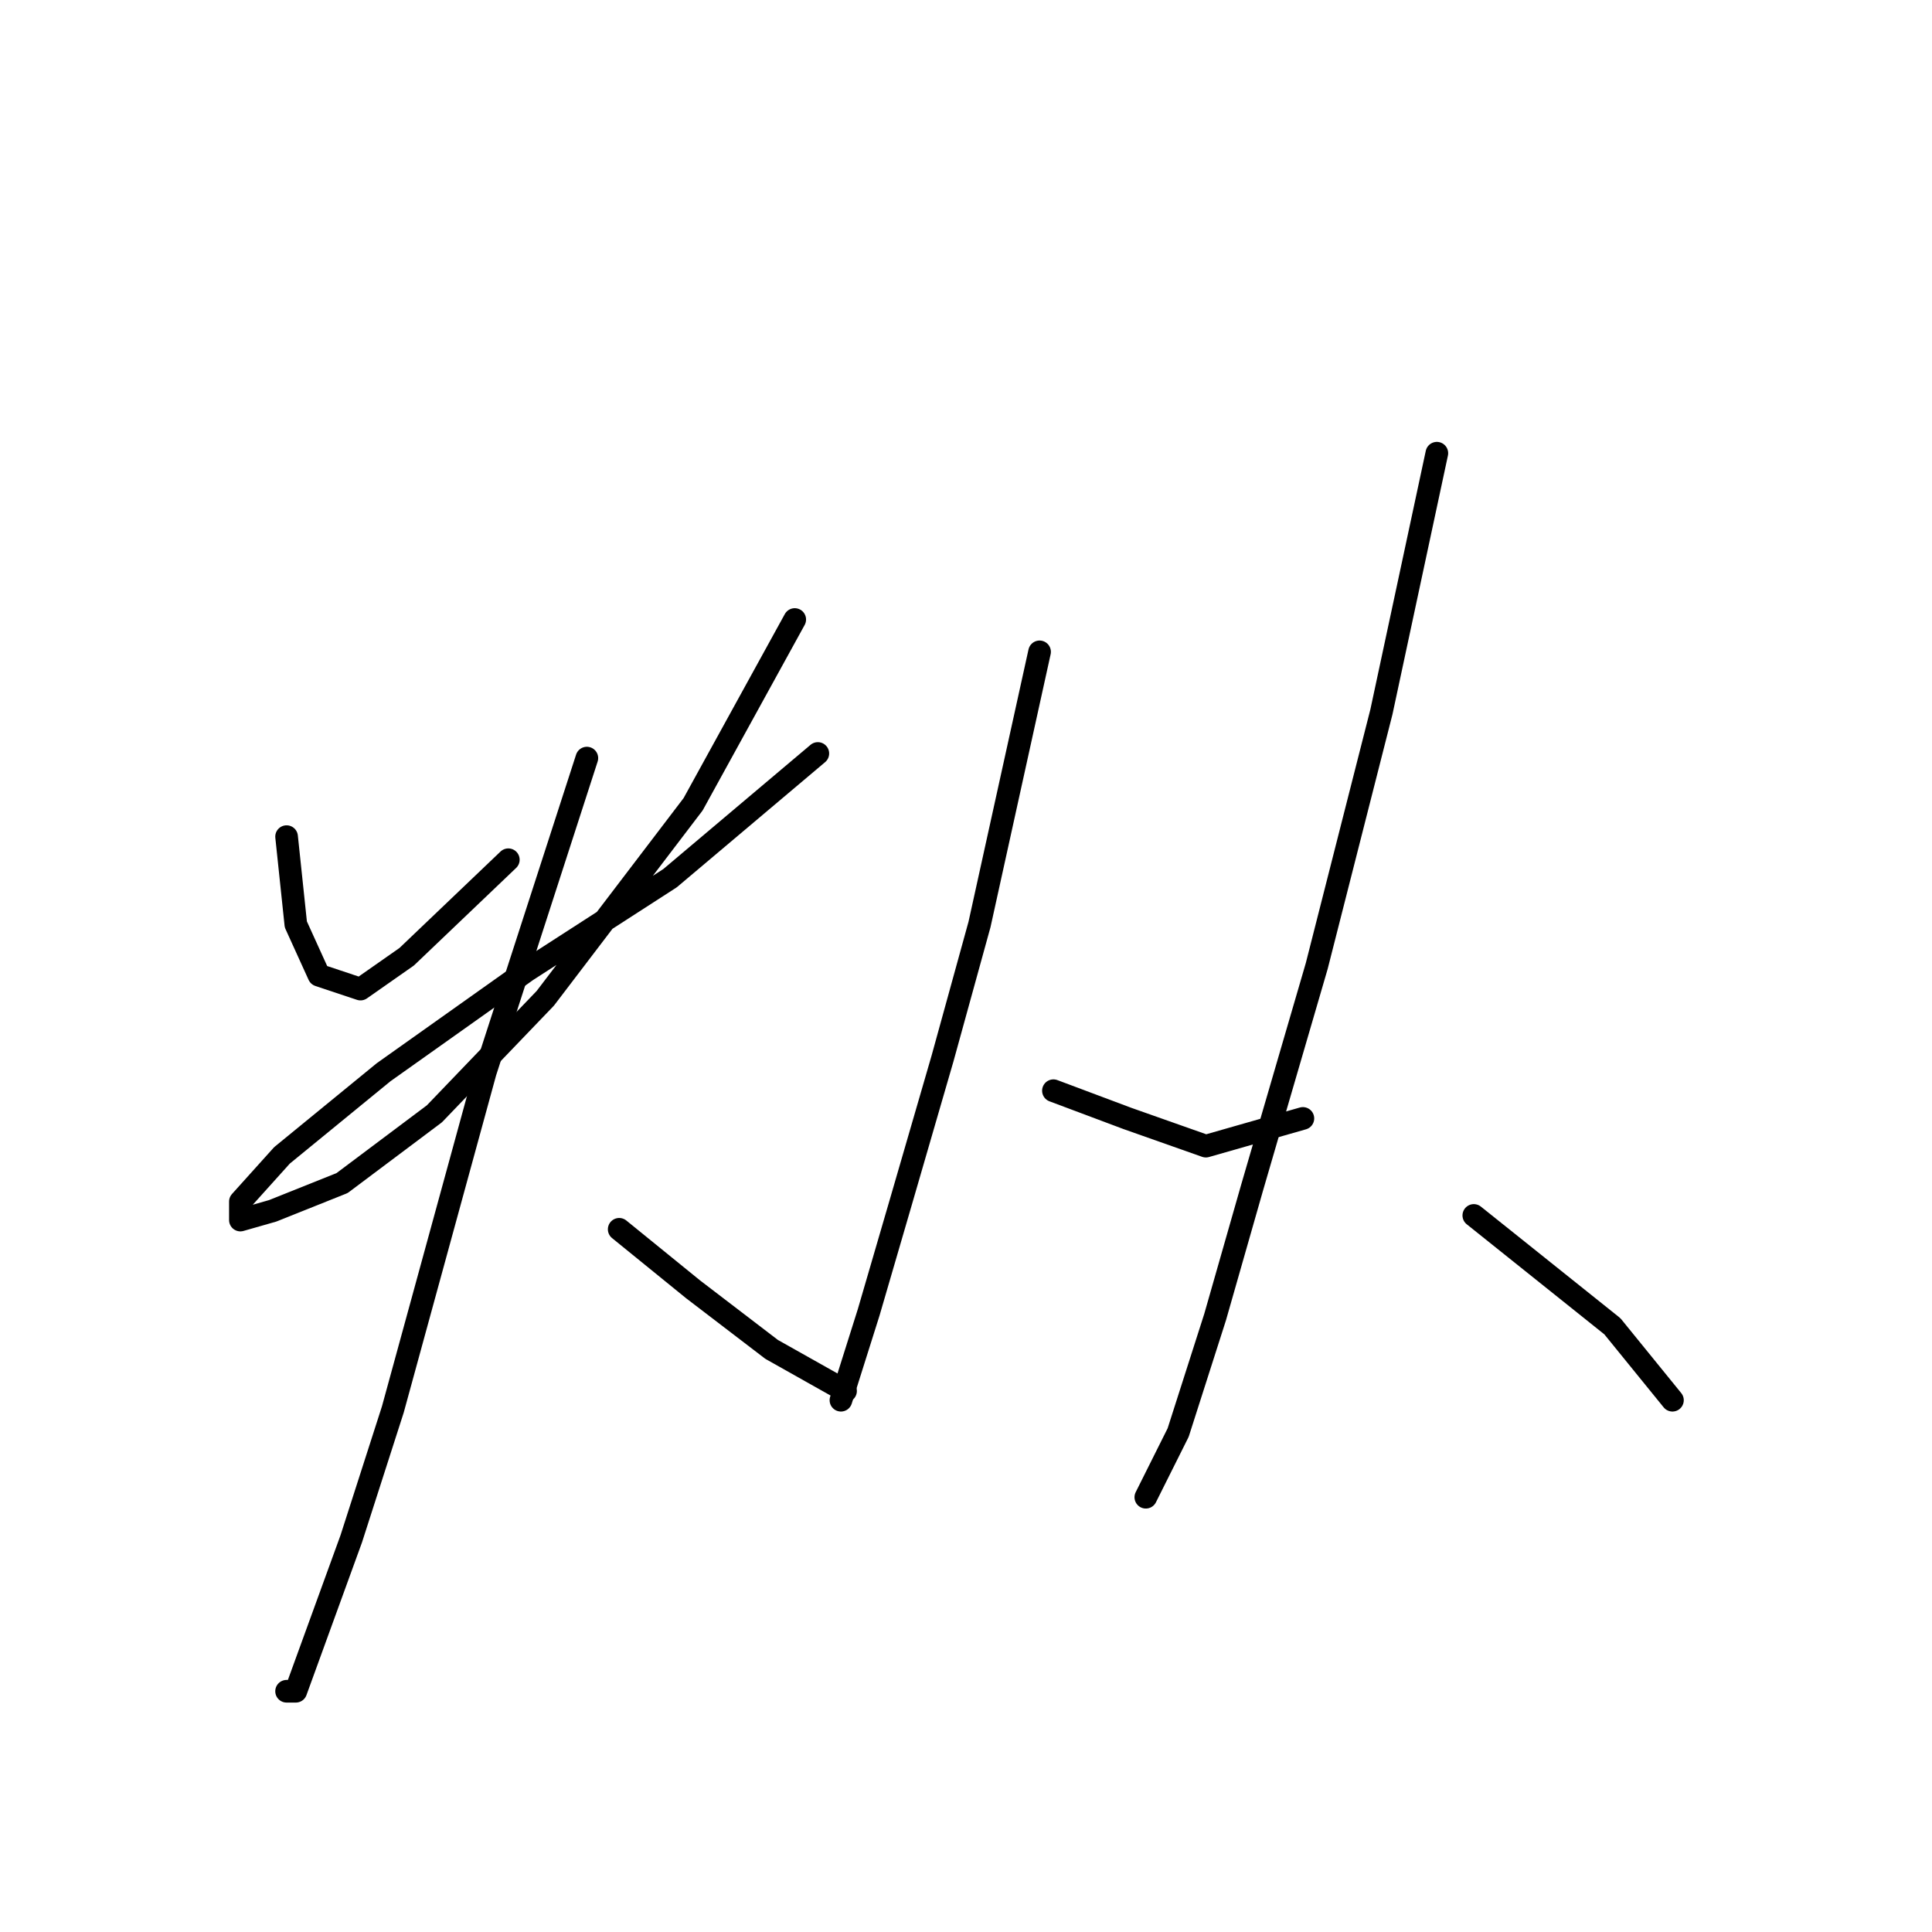<?xml version="1.0" standalone="no"?>
    <svg width="256" height="256" xmlns="http://www.w3.org/2000/svg" version="1.1">
    <polyline stroke="black" stroke-width="3" stroke-linecap="round" fill="transparent" stroke-linejoin="round" points="37.974 110.858 39.198 122.488 42.259 129.222 47.768 131.058 53.889 126.773 67.356 113.919 67.356 113.919 " />
        <polyline stroke="black" stroke-width="3" stroke-linecap="round" fill="transparent" stroke-linejoin="round" points="105.307 82.089 91.84 106.573 72.253 132.282 57.562 147.585 45.32 156.767 36.138 160.439 31.853 161.664 31.853 159.215 37.362 153.094 50.829 142.076 69.804 128.61 88.78 116.367 108.367 99.84 108.367 99.84 " />
        <polyline stroke="black" stroke-width="3" stroke-linecap="round" fill="transparent" stroke-linejoin="round" points="77.762 100.452 64.295 142.076 52.053 186.76 46.544 203.899 41.647 217.366 39.198 224.099 37.974 224.099 37.974 224.099 " />
        <polyline stroke="black" stroke-width="3" stroke-linecap="round" fill="transparent" stroke-linejoin="round" points="82.046 162.888 91.84 170.845 102.246 178.803 112.04 184.312 112.04 184.312 " />
        <polyline stroke="black" stroke-width="3" stroke-linecap="round" fill="transparent" stroke-linejoin="round" points="137.749 86.374 129.791 122.488 124.894 140.24 119.385 159.215 115.1 173.906 111.428 185.536 111.428 185.536 " />
        <polyline stroke="black" stroke-width="3" stroke-linecap="round" fill="transparent" stroke-linejoin="round" points="139.585 144.524 149.379 148.197 159.785 151.87 172.639 148.197 172.639 148.197 " />
        <polyline stroke="black" stroke-width="3" stroke-linecap="round" fill="transparent" stroke-linejoin="round" points="190.39 60.053 183.045 94.331 174.475 127.997 165.906 157.379 161.009 174.518 156.112 189.821 151.827 198.39 151.827 198.39 " />
        <polyline stroke="black" stroke-width="3" stroke-linecap="round" fill="transparent" stroke-linejoin="round" points="195.287 161.052 204.469 168.397 213.651 175.742 221.608 185.536 221.608 185.536 " />
        </svg>